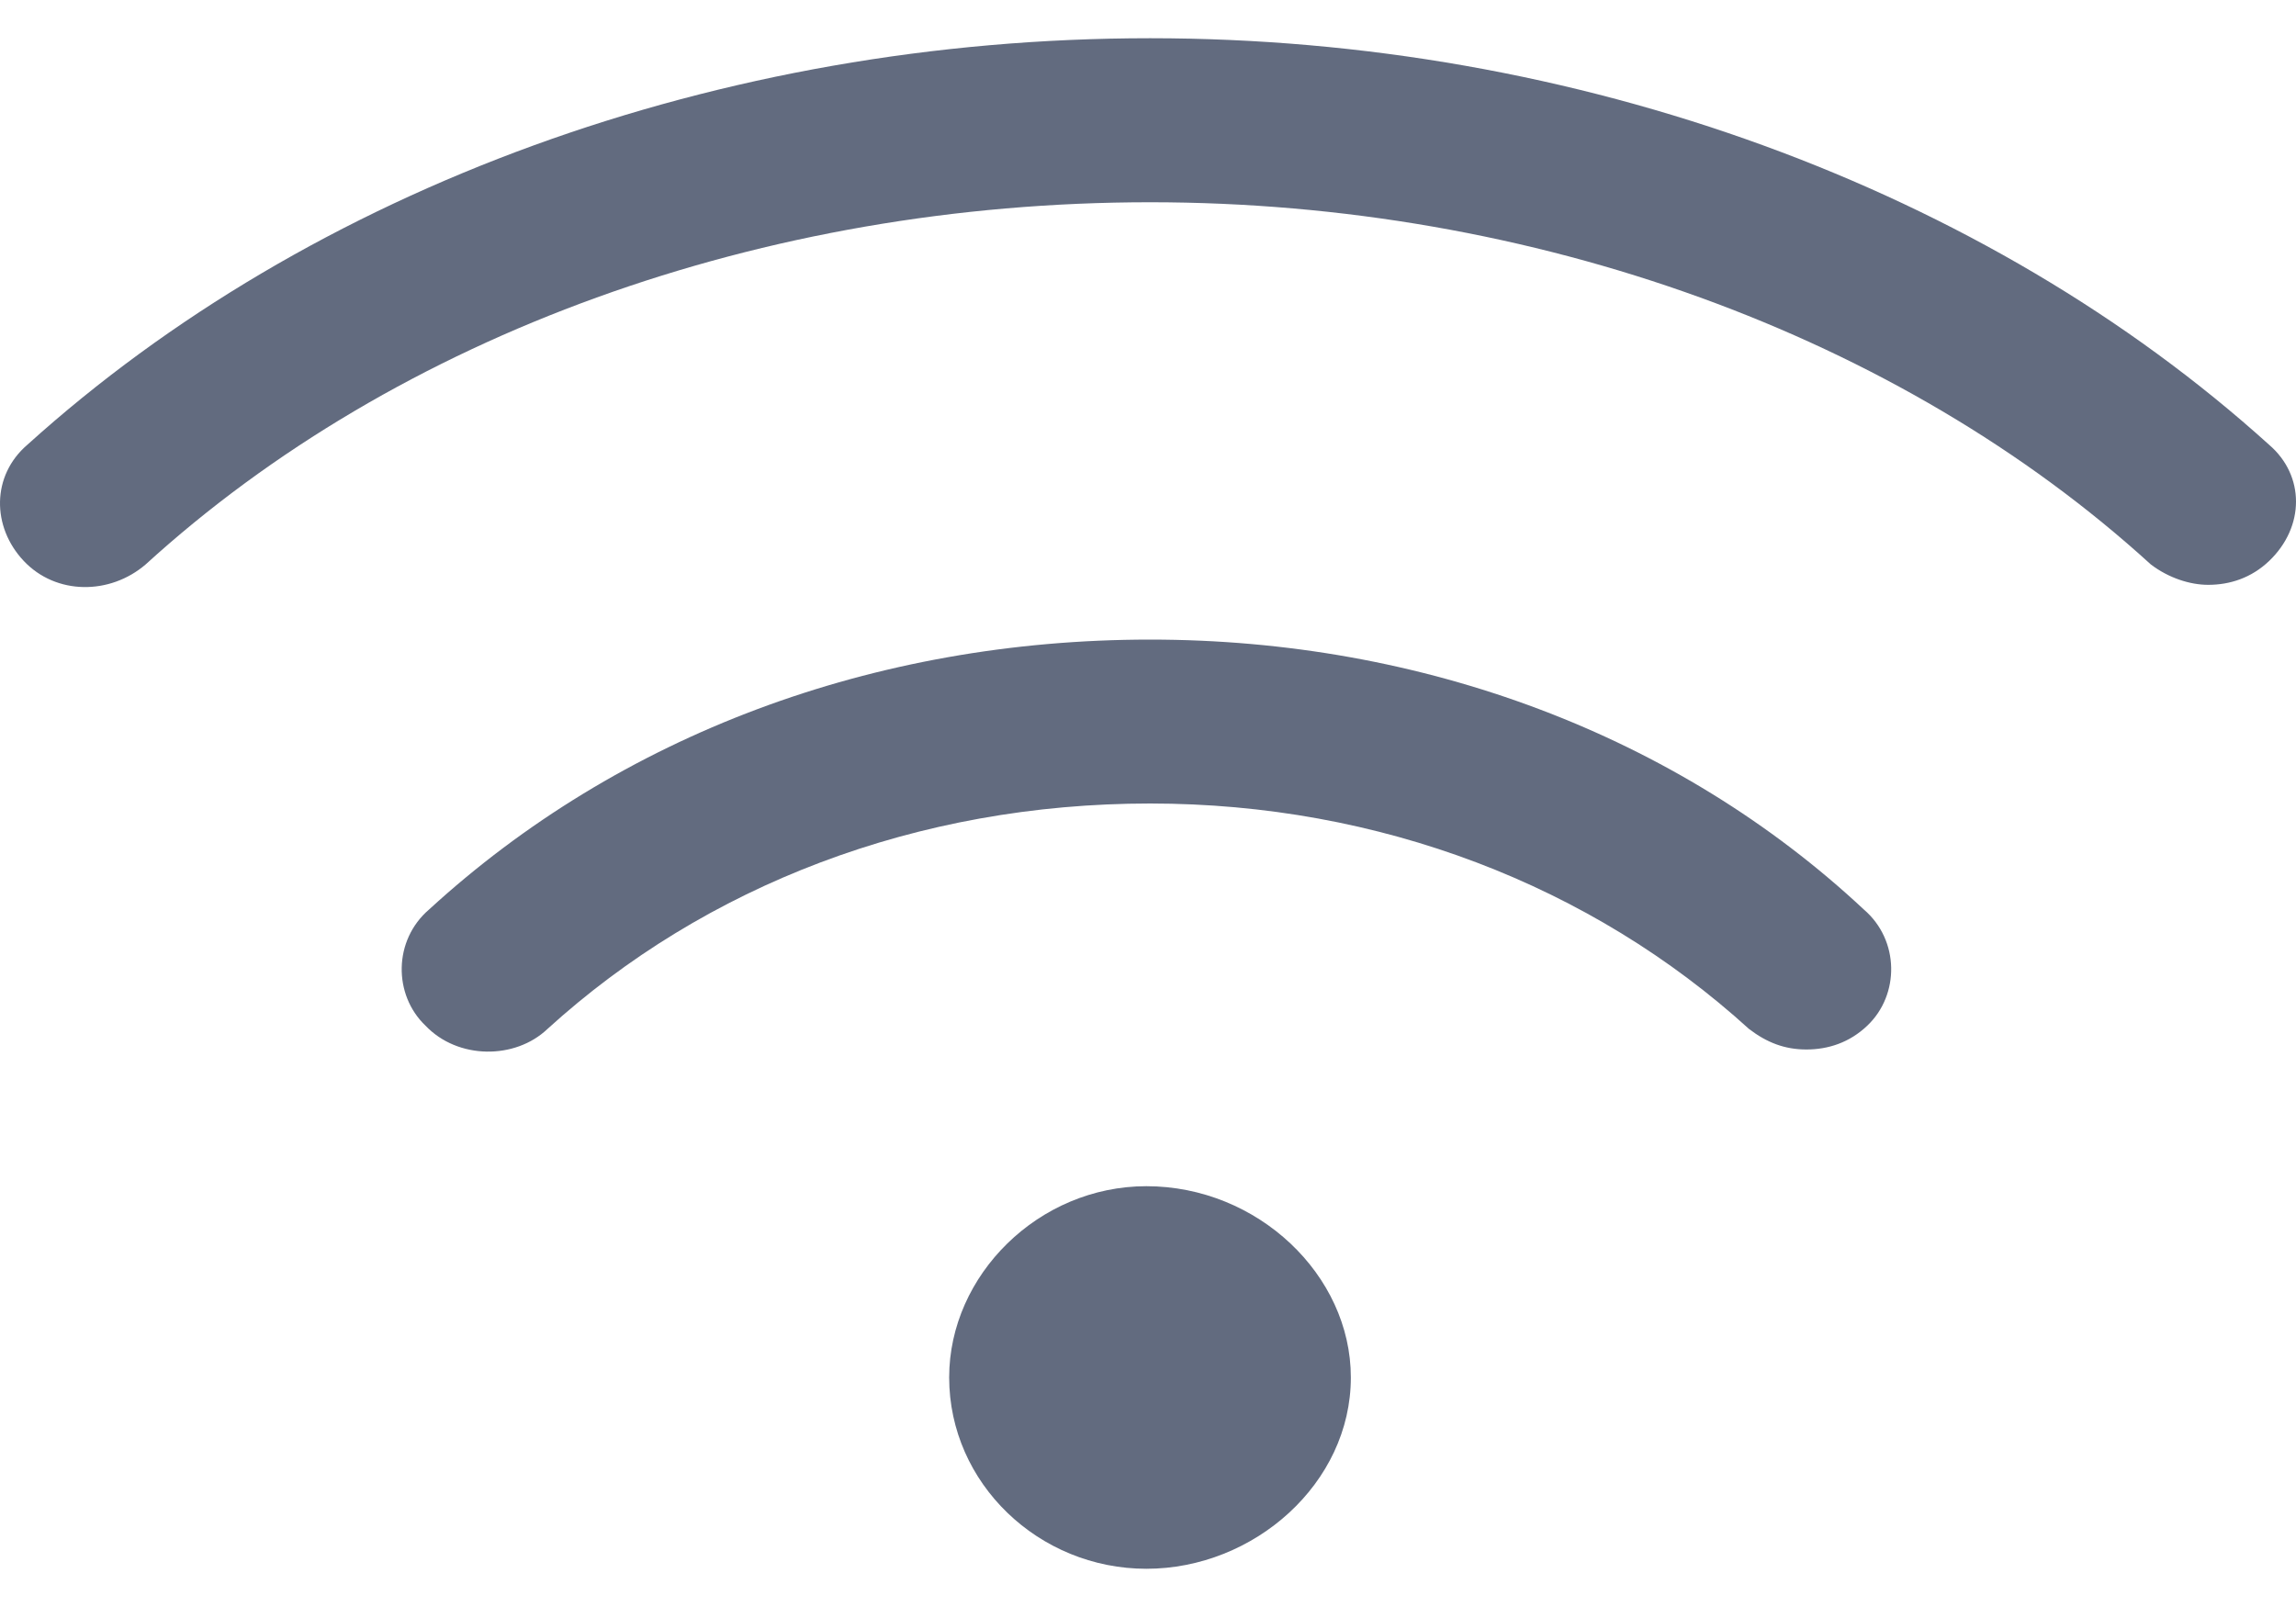 <svg width="20" height="14" viewBox="0 0 20 14" fill="none" xmlns="http://www.w3.org/2000/svg">
<path d="M9.986 10.334C9.049 10.334 8.268 11.107 8.268 12C8.268 12.923 9.049 13.667 9.986 13.667C10.924 13.667 11.767 12.923 11.767 12C11.767 11.107 10.955 10.334 9.986 10.334ZM19.766 3.875C17.297 1.643 13.736 0.333 10.018 0.333C6.268 0.333 2.707 1.643 0.238 3.875C-0.074 4.143 -0.074 4.589 0.207 4.887C0.488 5.185 0.957 5.185 1.269 4.917C3.456 2.923 6.643 1.762 10.018 1.762C13.361 1.762 16.548 2.923 18.735 4.917C18.891 5.036 19.078 5.095 19.235 5.095C19.422 5.095 19.61 5.036 19.766 4.887C20.078 4.589 20.078 4.143 19.766 3.875ZM10.018 5.572C7.612 5.572 5.394 6.405 3.738 7.923C3.425 8.191 3.425 8.667 3.706 8.935C3.988 9.232 4.488 9.232 4.769 8.964C6.143 7.714 7.987 7 10.018 7C12.017 7 13.861 7.714 15.235 8.964C15.392 9.084 15.548 9.143 15.735 9.143C15.923 9.143 16.11 9.084 16.266 8.935C16.548 8.667 16.548 8.191 16.235 7.923C14.611 6.405 12.392 5.572 10.018 5.572Z" fill="#626B7F"/>
</svg>
